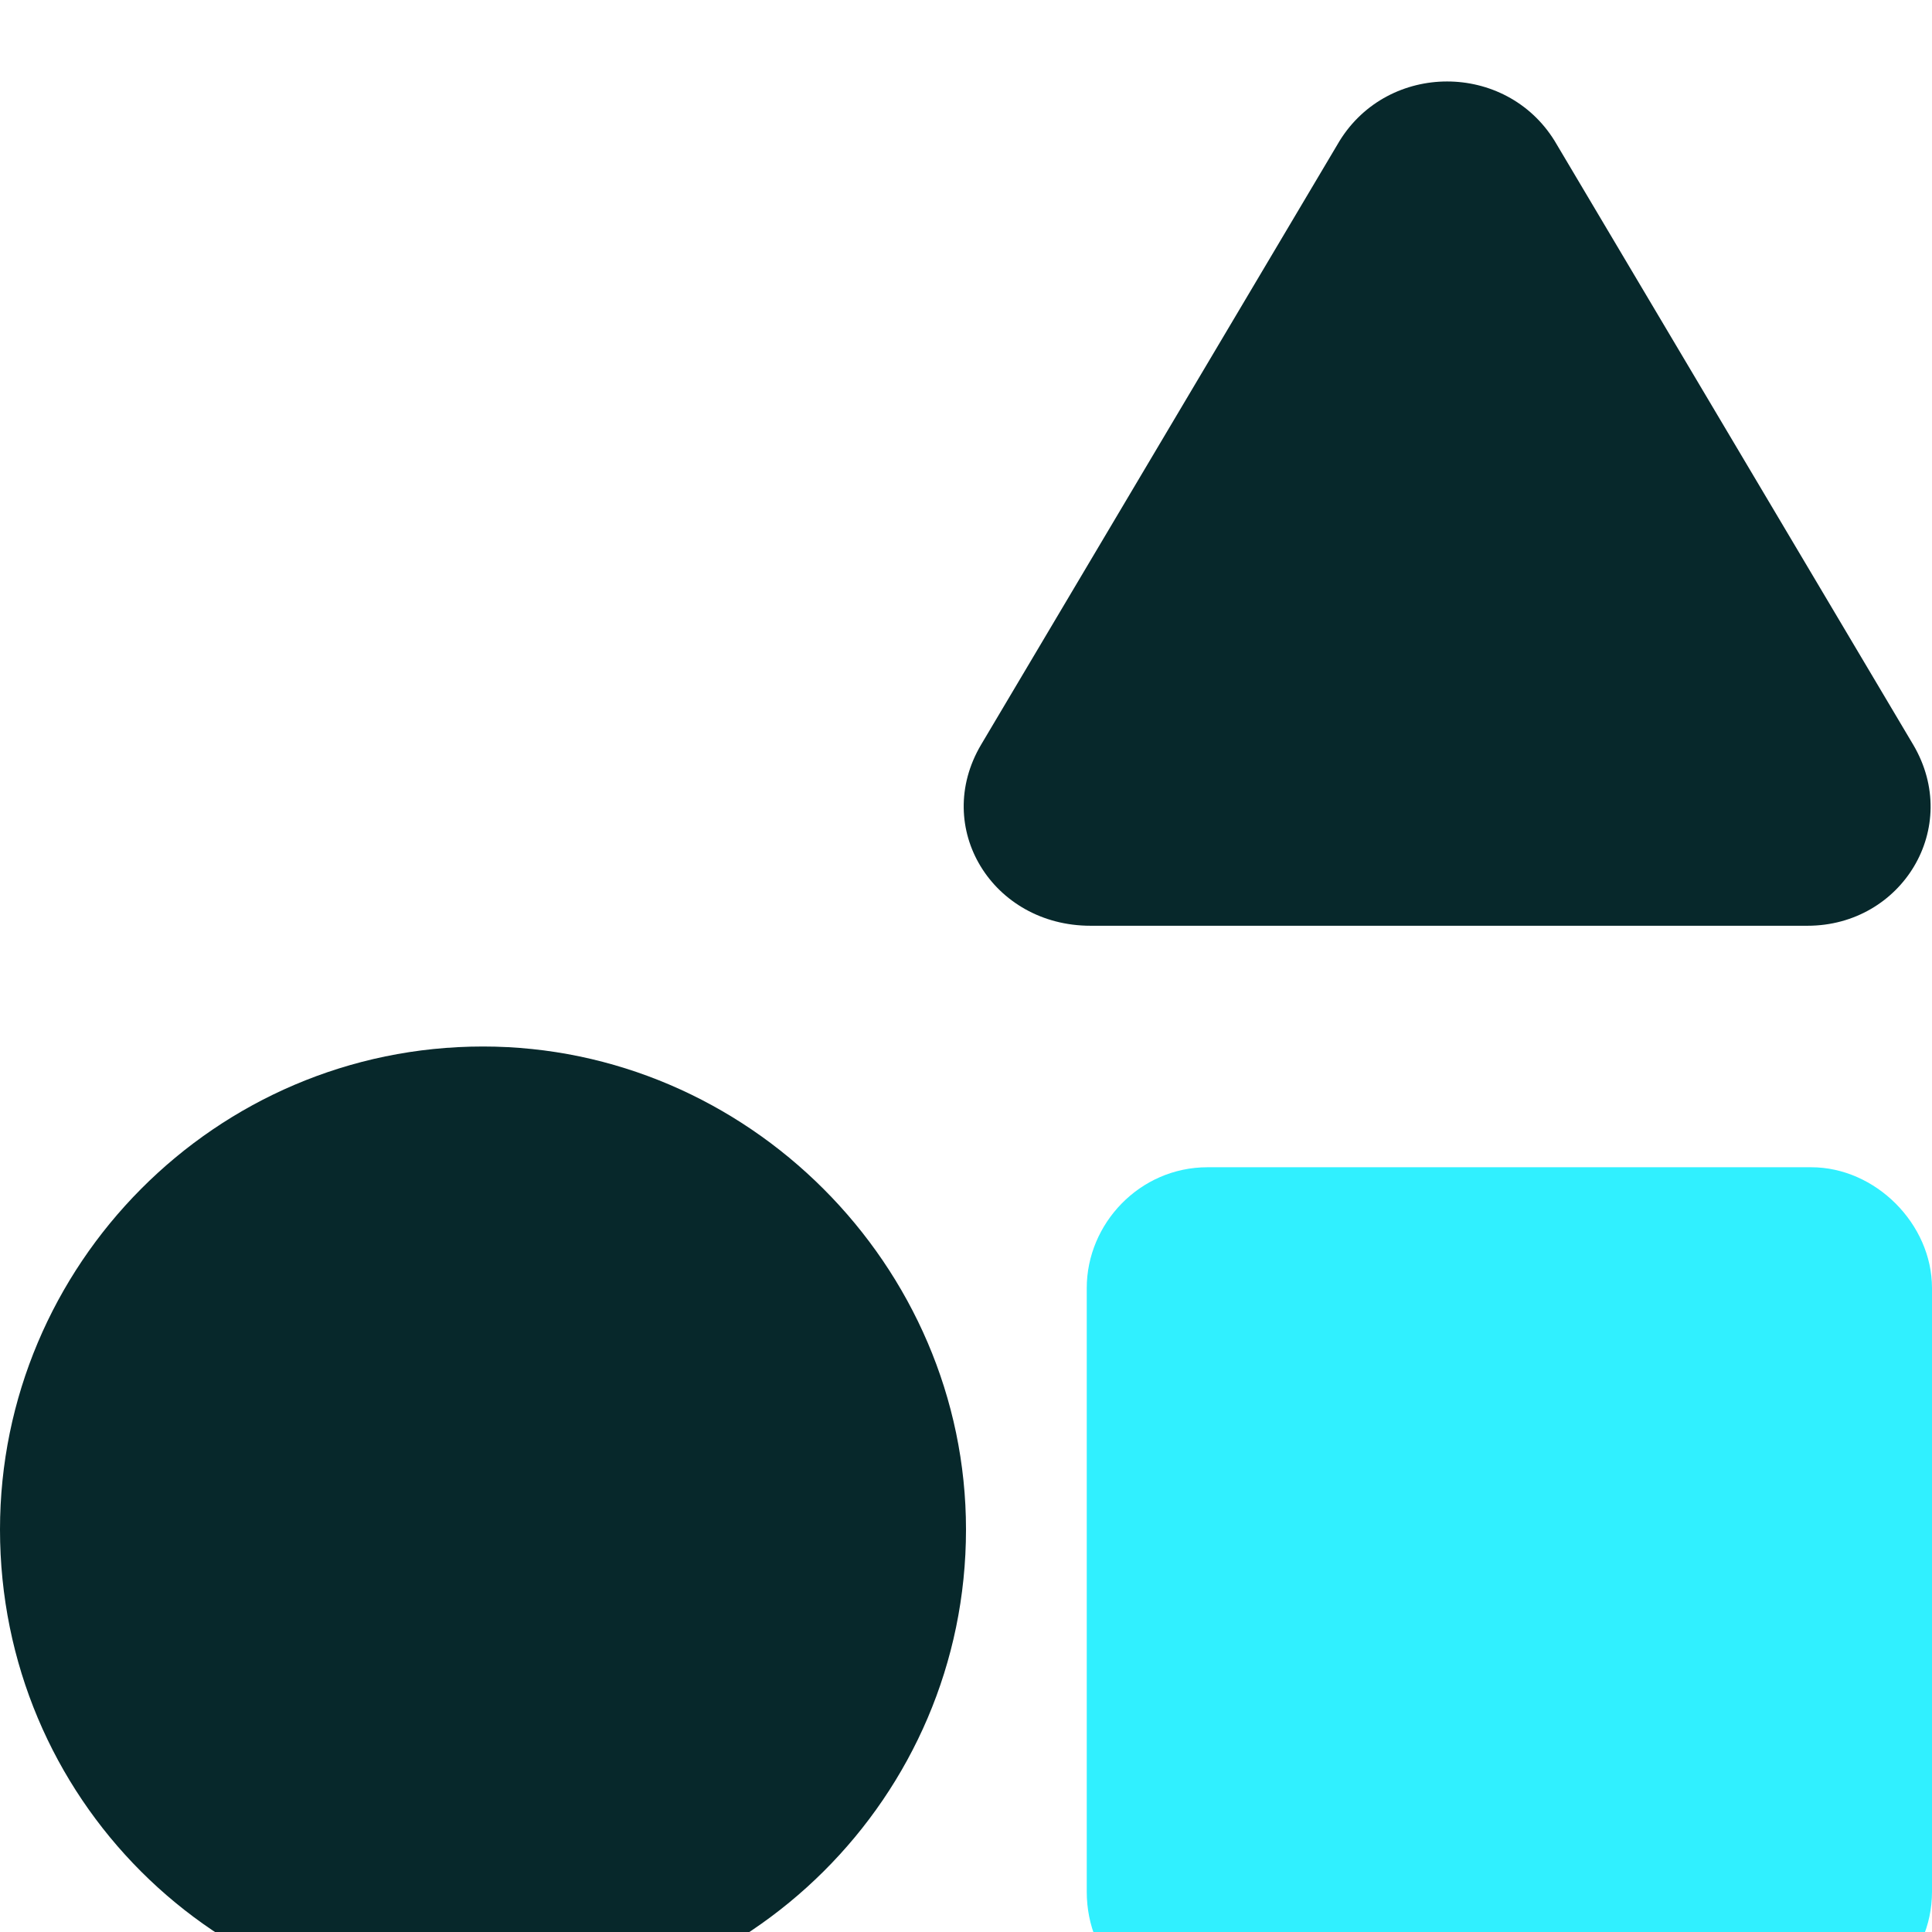 <svg width="24" height="24" viewBox="0 0 24 24" fill="none" xmlns="http://www.w3.org/2000/svg">
<path d="M24 16C24 15.203 23.297 14.5 22.5 14.5H15C14.156 14.5 13.5 15.203 13.5 16V23.5C13.5 24.344 14.156 25 15 25H22.5C23.297 25 24 24.344 24 23.5V16Z" fill="#30F0FF"/>
<path d="M6 13C2.672 13 0 15.719 0 19C0 22.328 2.672 25 6 25C9.281 25 12 22.328 12 19C12 15.719 9.281 13 6 13ZM23.766 9.25L19.312 1.75C18.703 0.766 17.25 0.766 16.641 1.75L12.188 9.25C11.578 10.281 12.328 11.5 13.547 11.5H22.453C23.625 11.5 24.375 10.281 23.766 9.25Z" fill="#07282B"/>
</svg>
